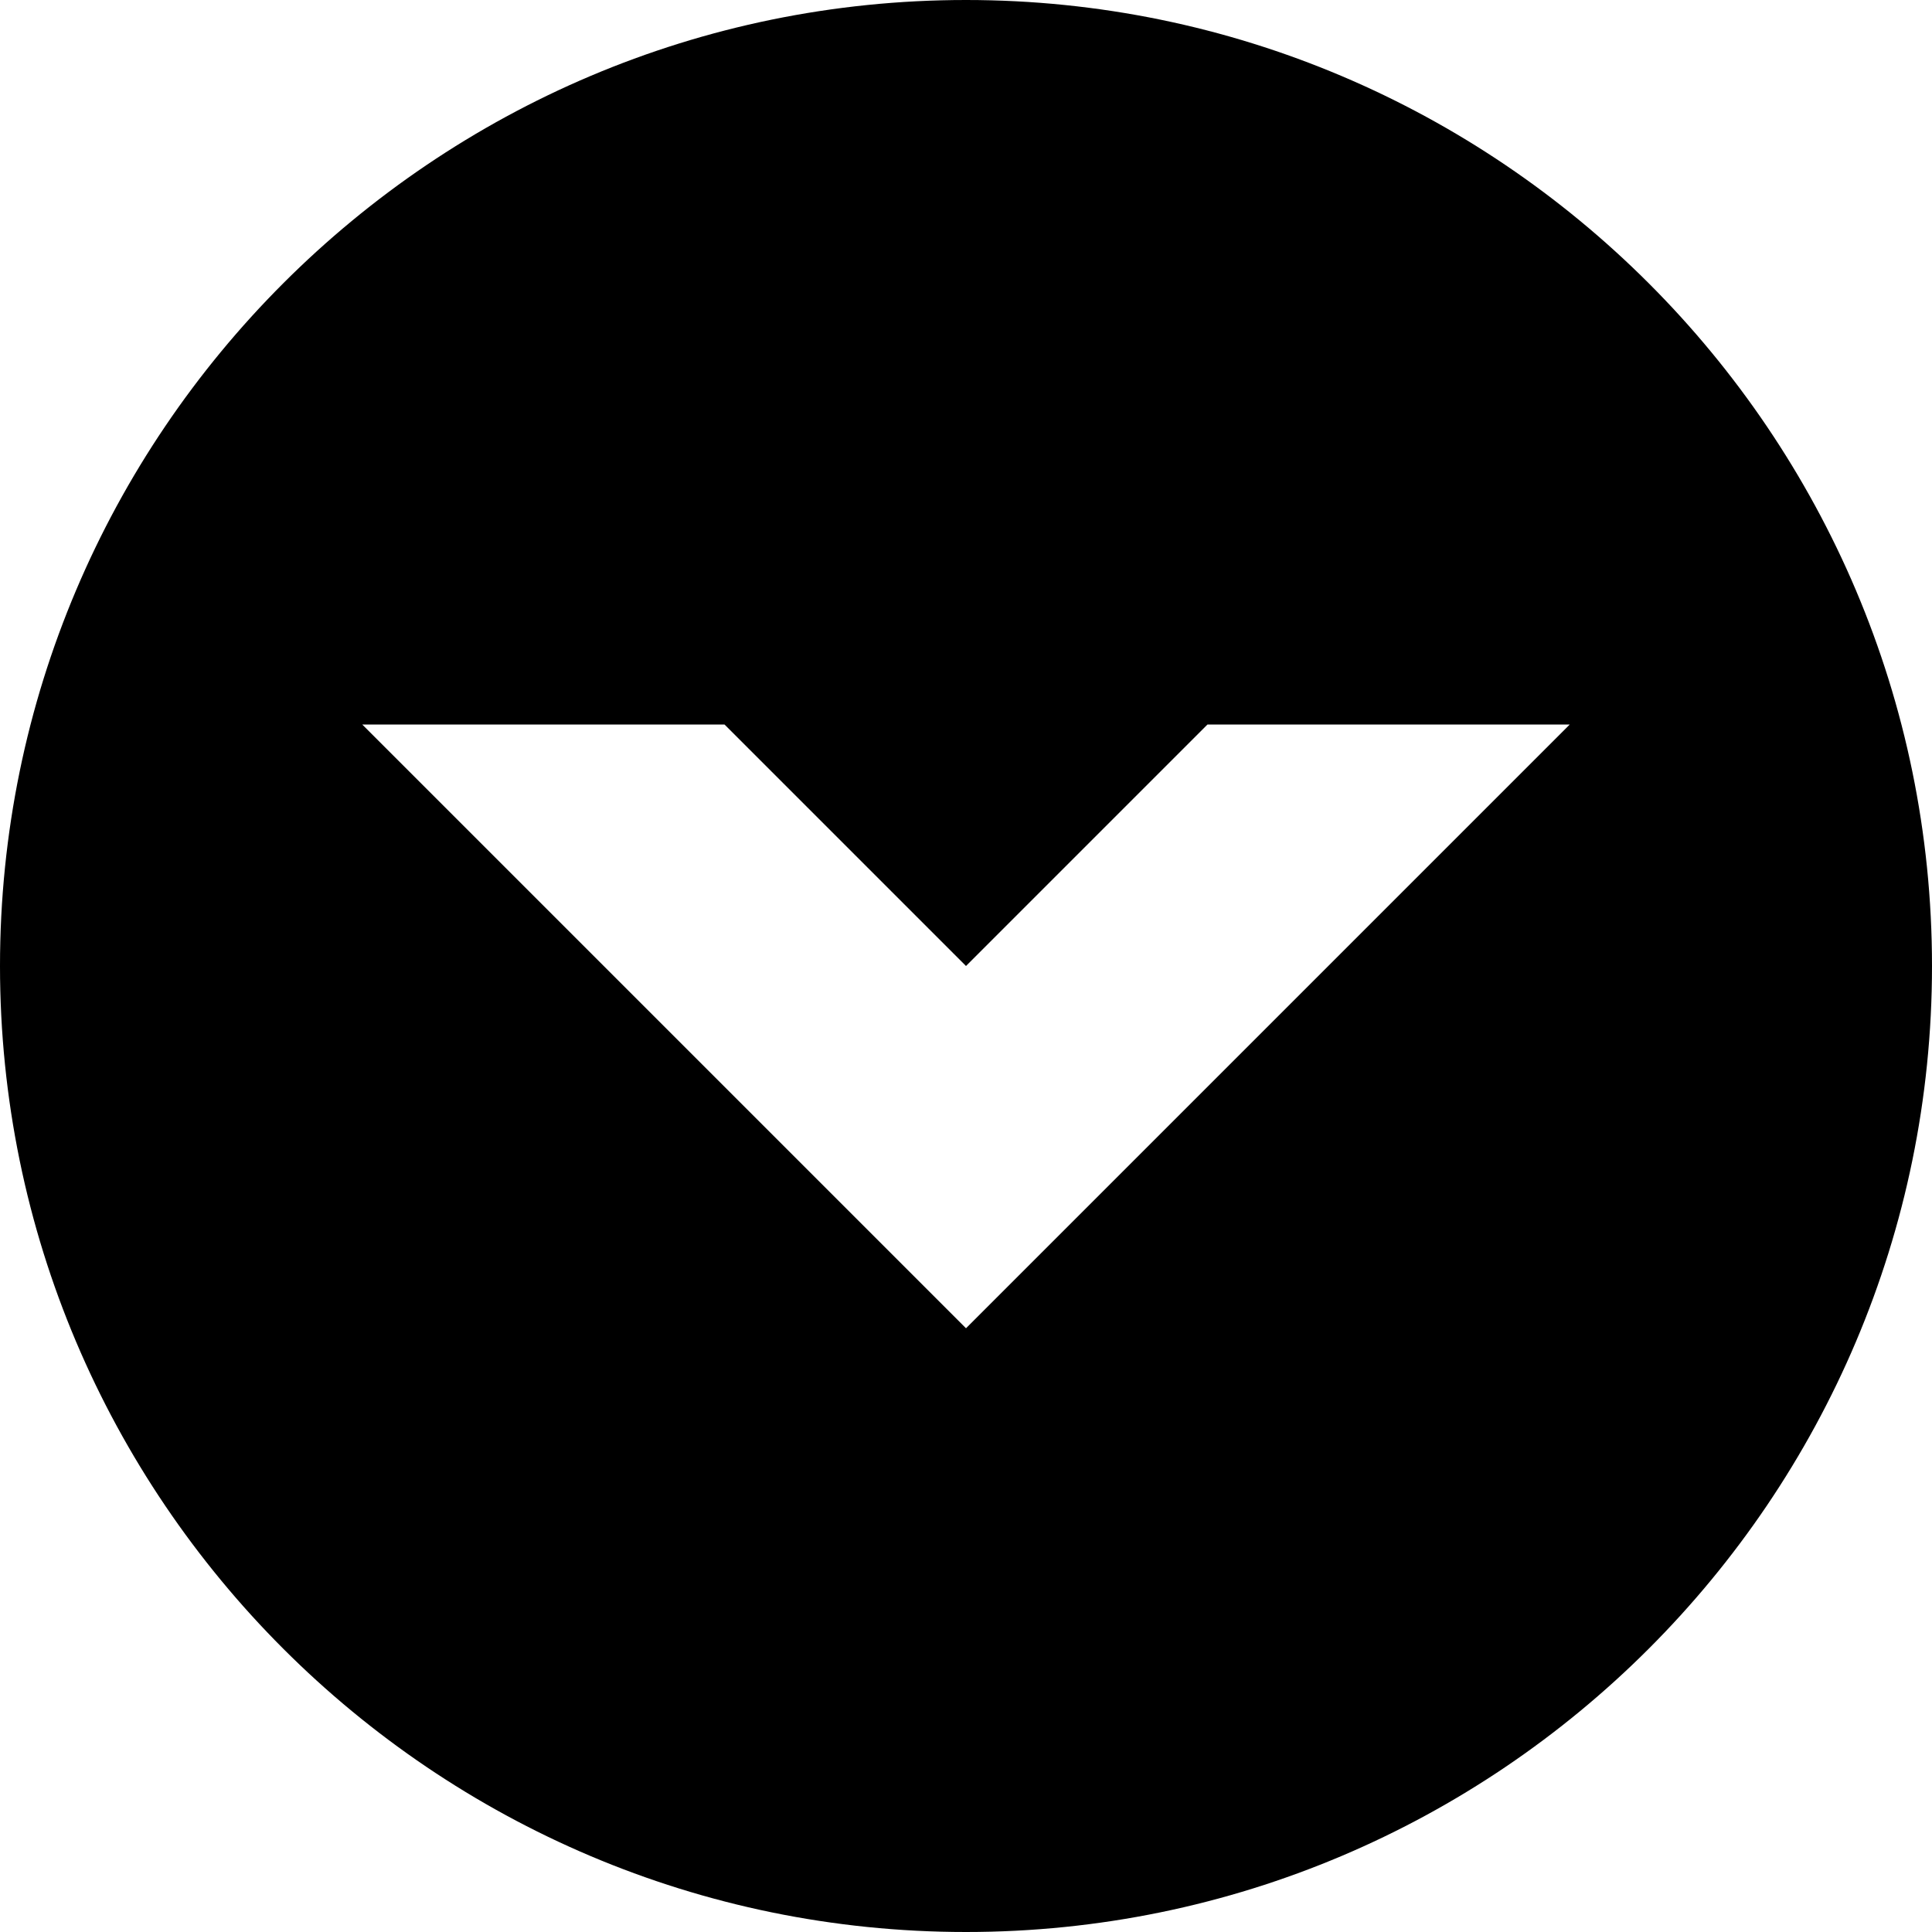 <svg xmlns="http://www.w3.org/2000/svg" viewBox="0 0 16 16"><path d="M8,0c-4.411,0 -8,3.589 -8,8c0,4.411 3.589,8 8,8c4.411,0 8,-3.589 8,-8c0,-4.411 -3.589,-8 -8,-8Zm0,11l-5,-5h3l2,2l2,-2h3l-5,5Z"/></svg>